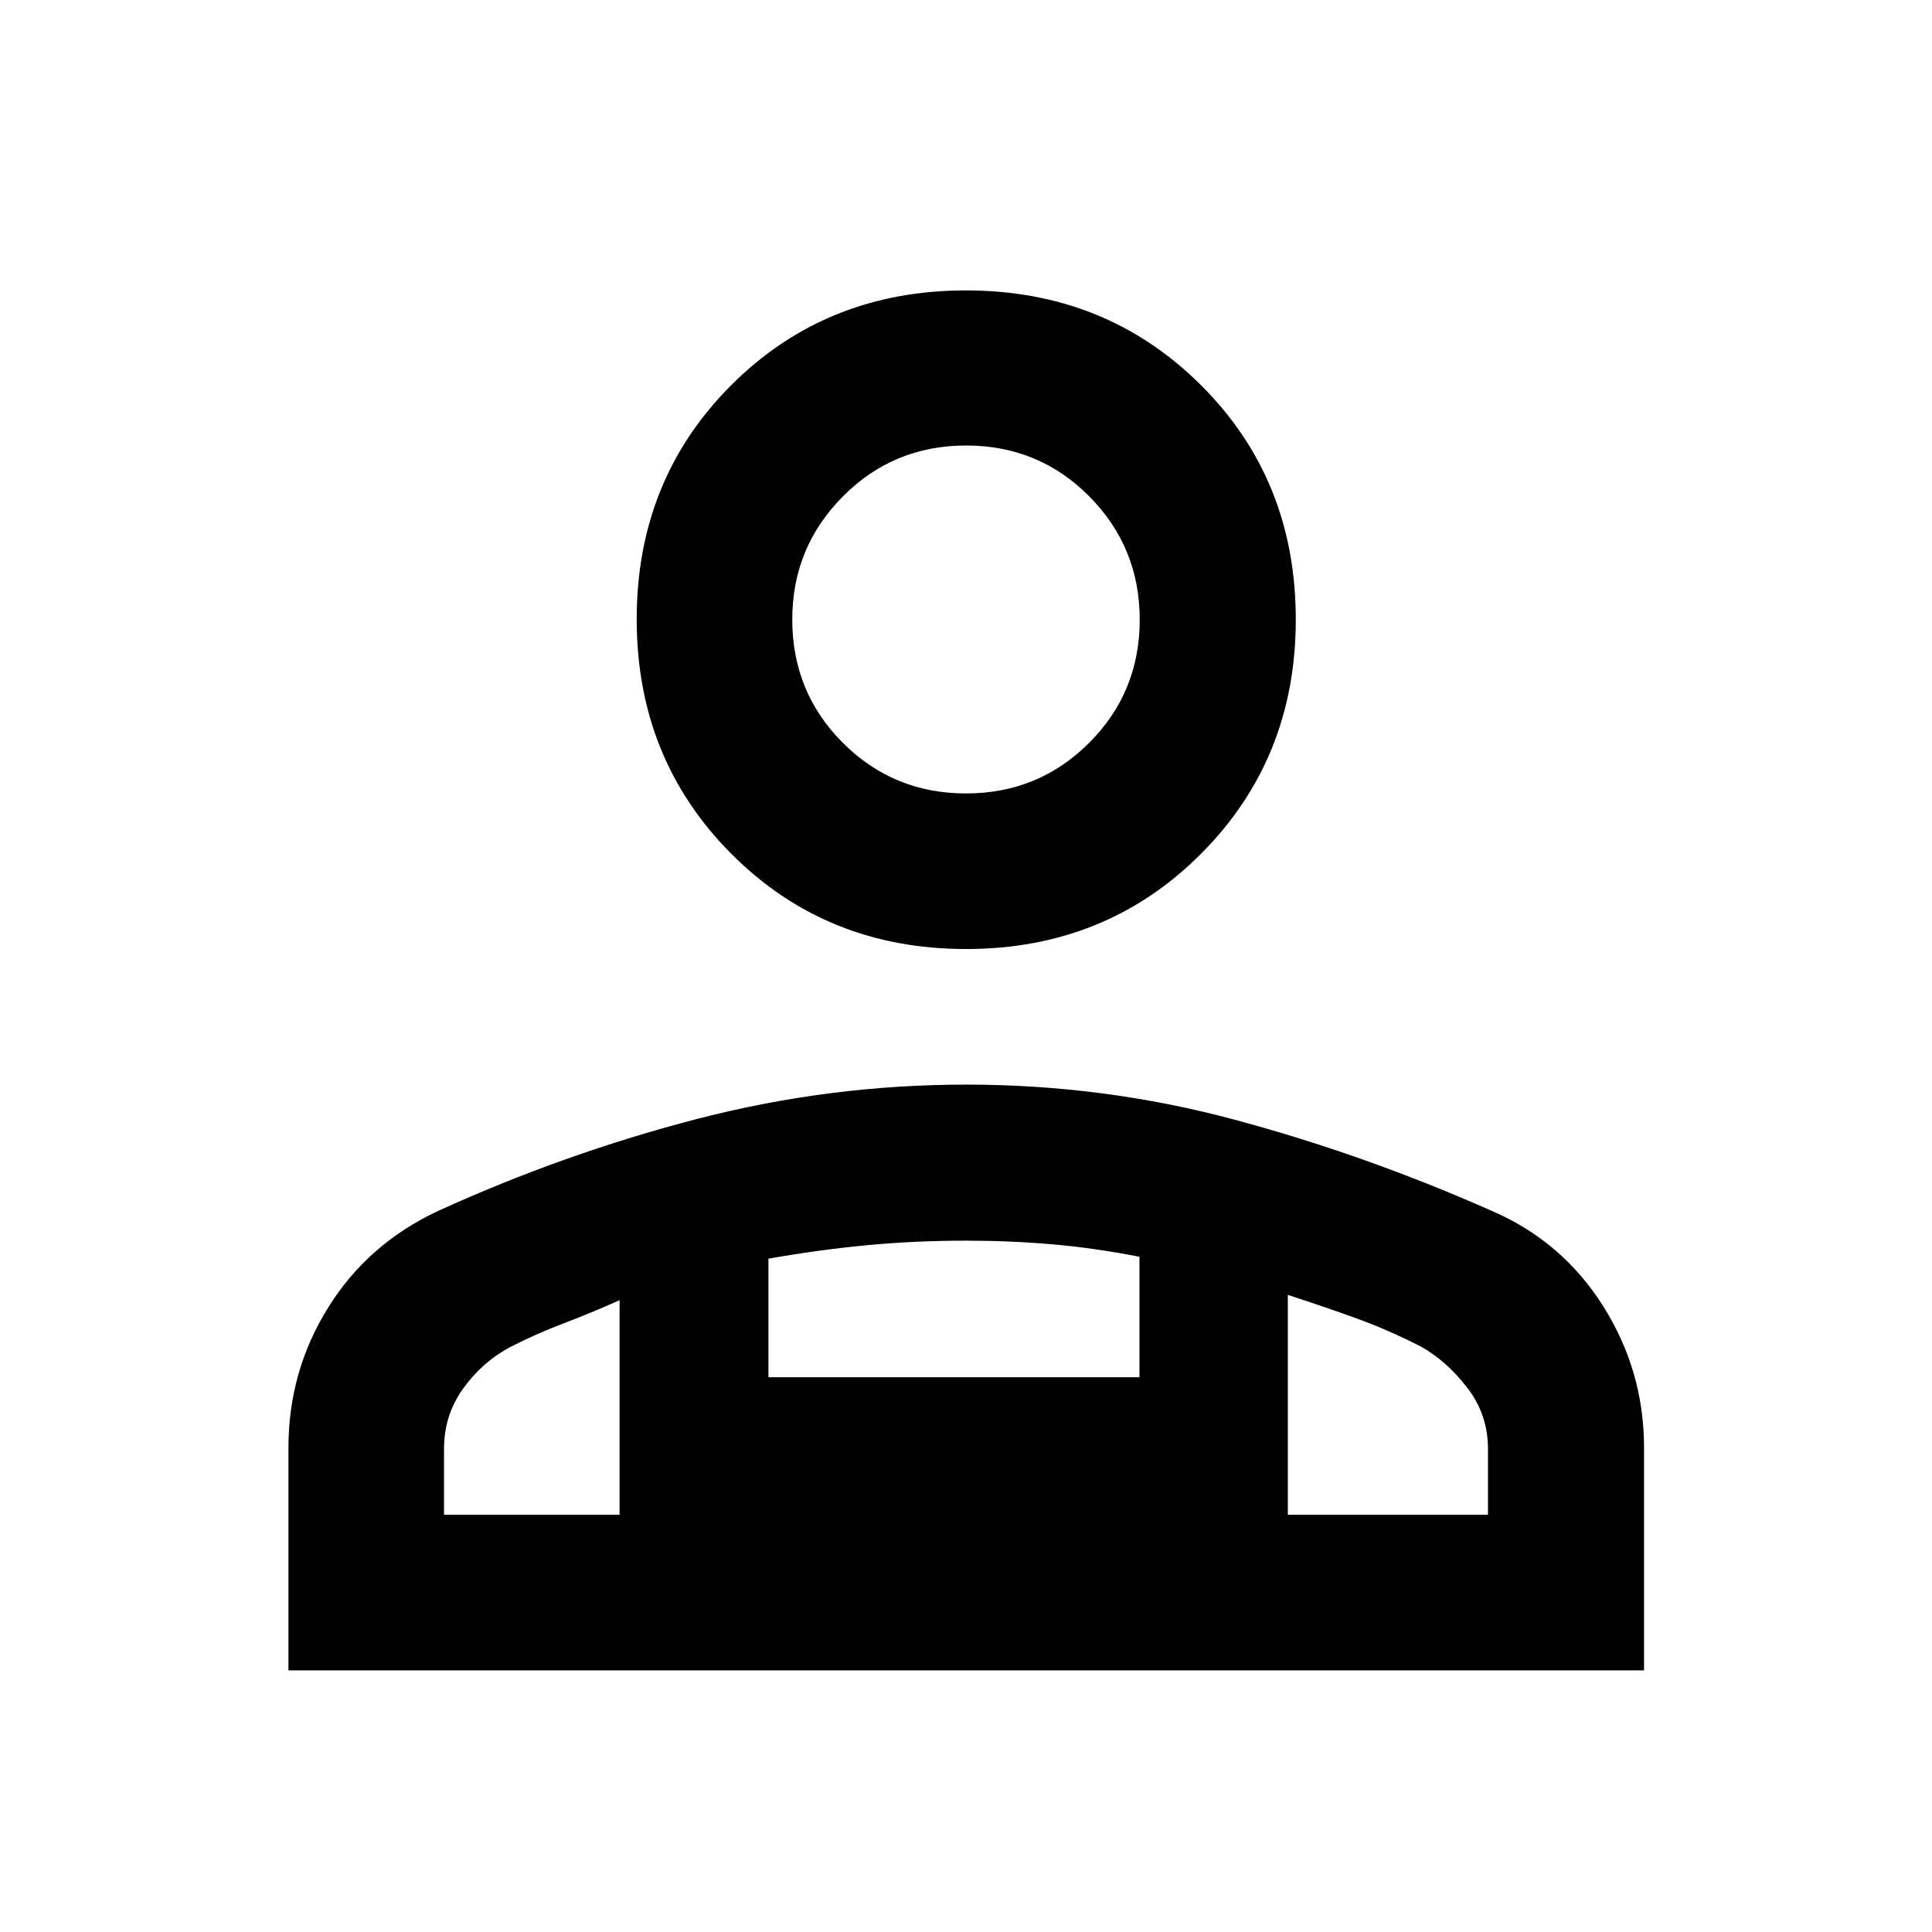 <svg xmlns="http://www.w3.org/2000/svg" height="48" viewBox="0 -960 960 960" width="48"><path d="M480.038-488.435q-69.457 0-116.563-47.225-47.105-47.225-47.105-116.644 0-69.42 47.067-116.406 47.068-46.986 116.525-46.986 69.457 0 116.682 46.959 47.226 46.96 47.226 116.552 0 69.3-47.188 116.525-47.187 47.225-116.644 47.225ZM143.326-130v-110.625q0-38.009 19.759-69.705 19.758-31.695 54.632-47.974 62.963-28.665 128.734-45.713 65.771-17.048 133.737-17.048 68.334 0 133.25 17.429 64.917 17.428 127.845 45.332 34.934 15.058 55.282 47.262t20.348 70.417V-130H143.326ZM480-565.739q36.043 0 61.185-25.142 25.141-25.141 25.141-61.184 0-36.044-25.093-61.305-25.092-25.26-61.184-25.26t-61.234 25.304q-25.141 25.304-25.141 61.141 0 36.163 25.141 61.304 25.142 25.142 61.185 25.142Zm159.913 249.174v109.261h99.457v-32.713q0-16.97-10.142-30.215-10.141-13.246-22.858-20.485-16.566-8.522-32.99-14.424-16.423-5.902-33.467-11.424Zm-258.087-17.996v58.887h184.37v-59.848q-22.479-4.382-43.337-6.191Q502-343.522 480-343.522q-25.424 0-49.467 2.286-24.044 2.286-48.707 6.675ZM220.63-207.304h87.24v-106.653q-13.587 6.112-27.644 11.461-14.057 5.349-26.596 11.779-13.717 7.239-23.358 20.485-9.642 13.245-9.642 30.215v32.713Zm419.283 0H307.87h332.043ZM480-652.065Z"/></svg>